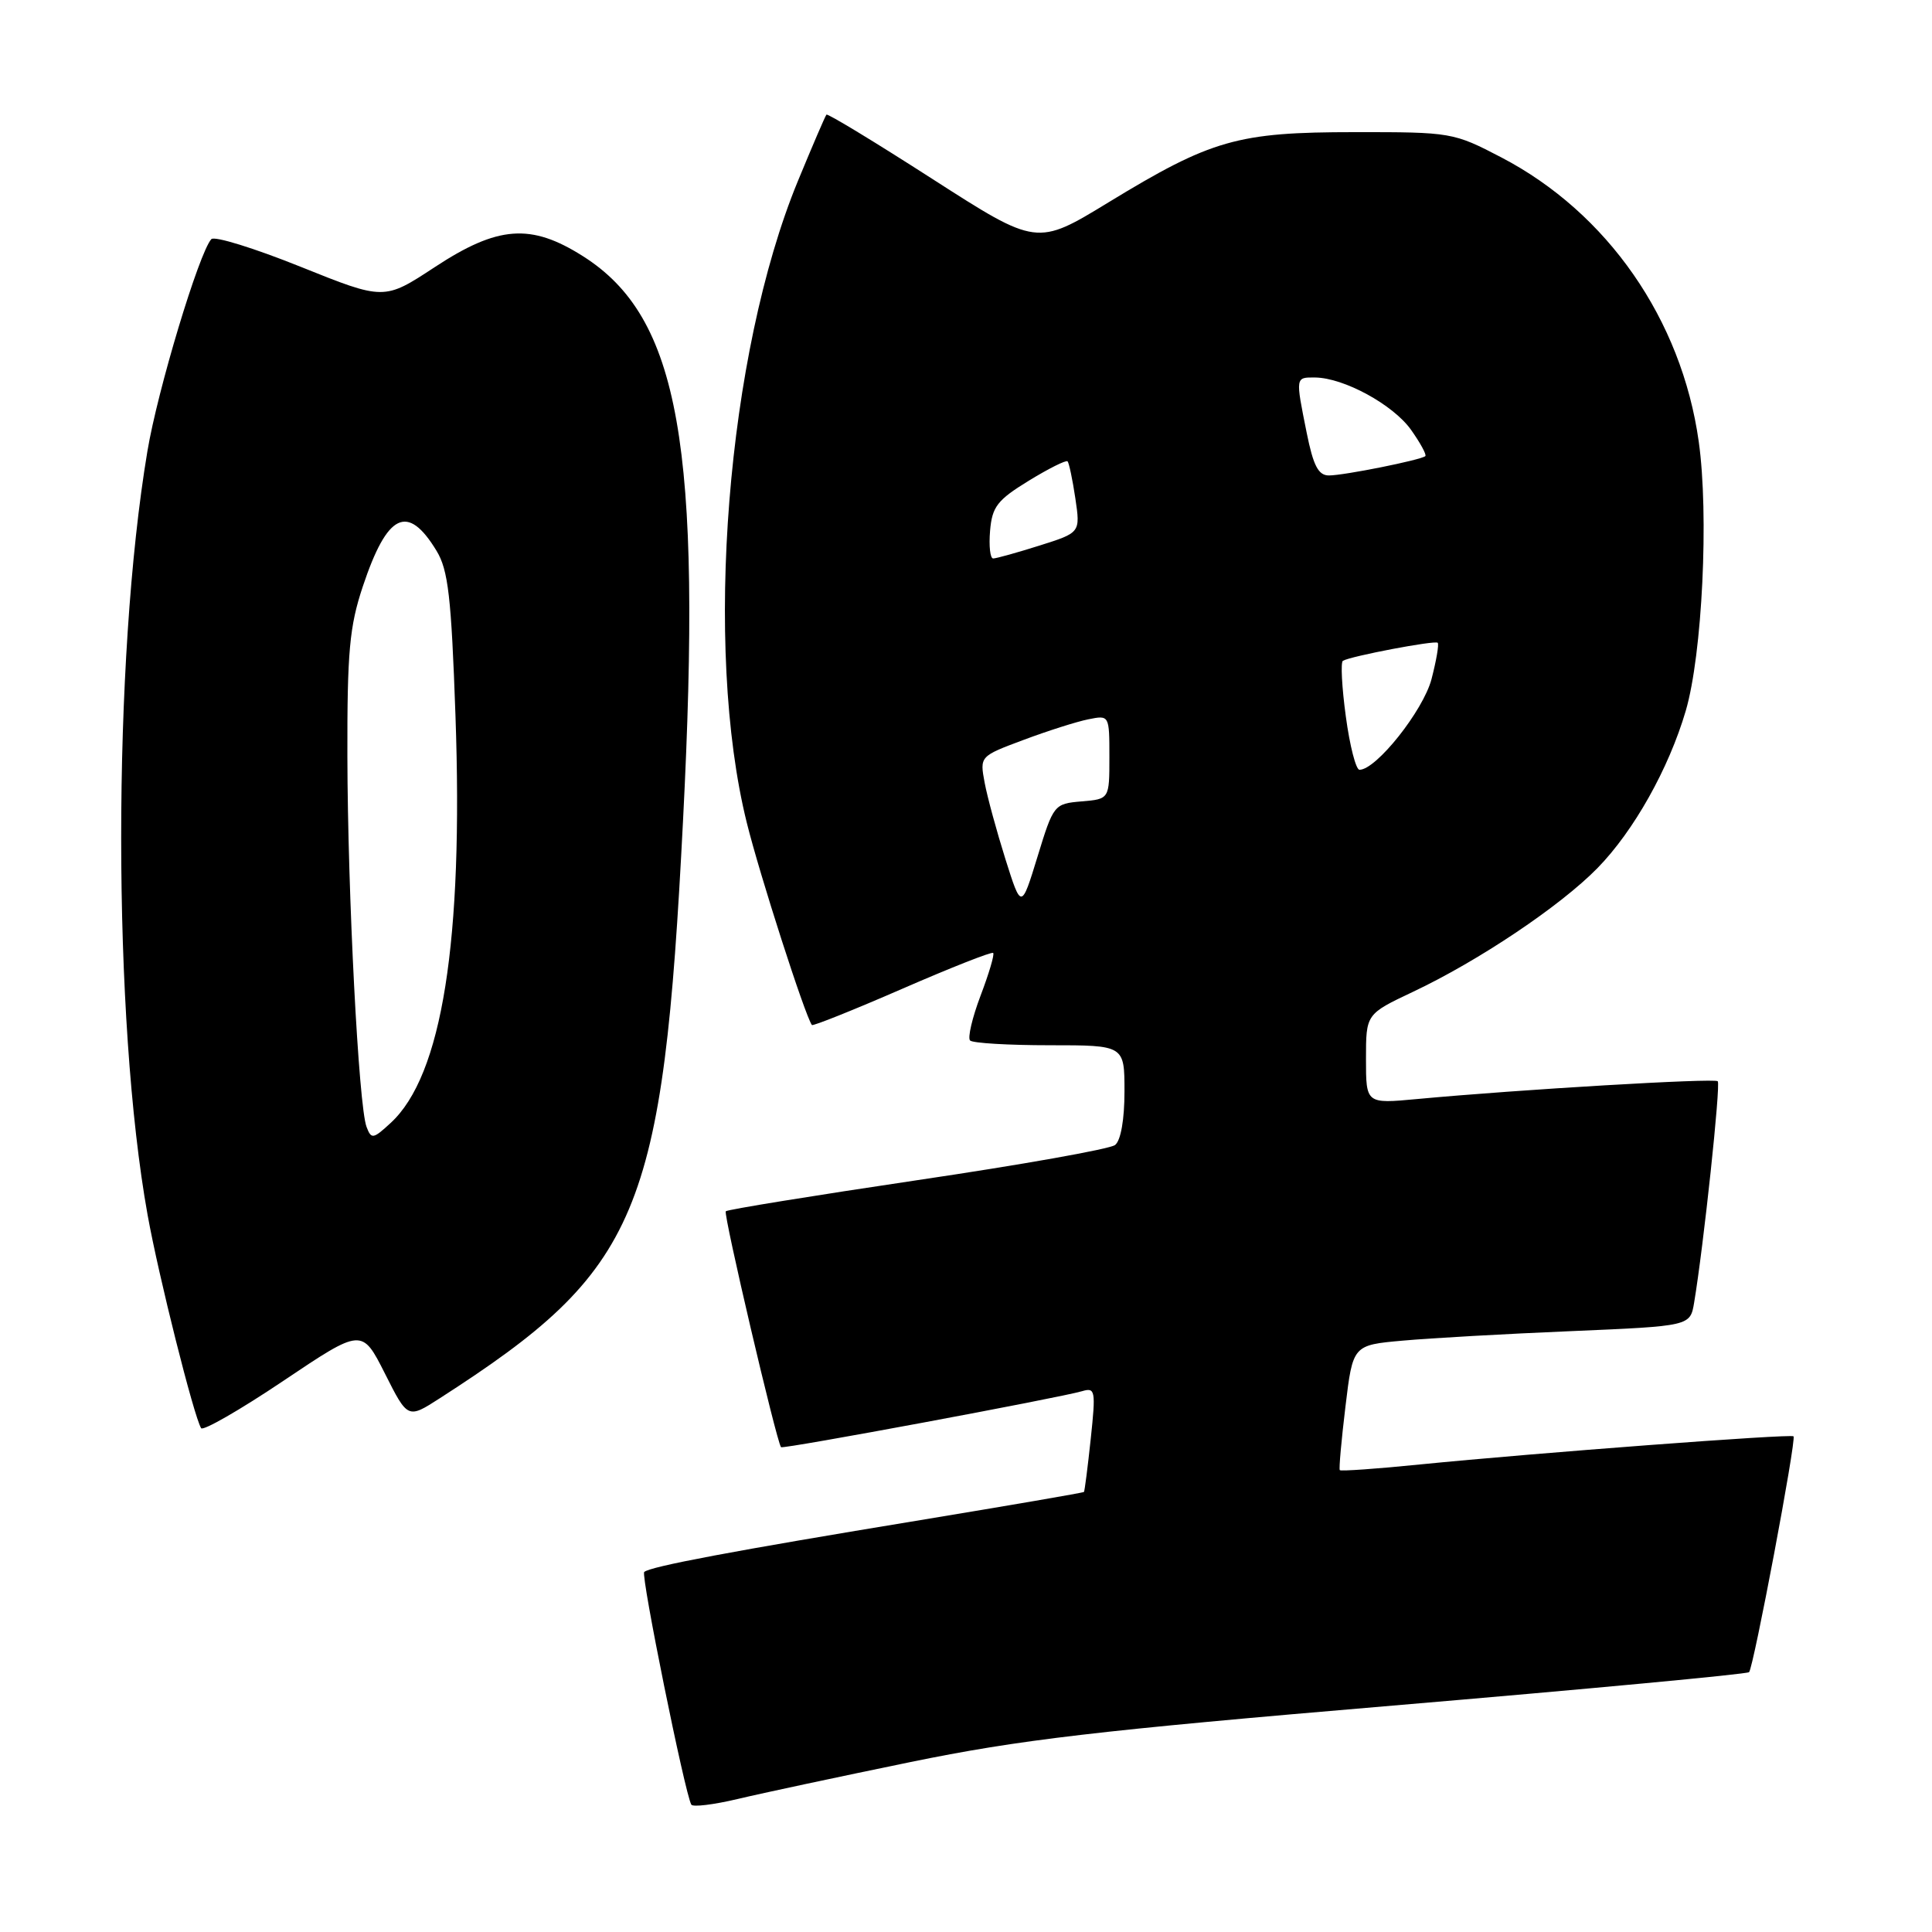 <?xml version="1.0" encoding="UTF-8" standalone="no"?>
<!DOCTYPE svg PUBLIC "-//W3C//DTD SVG 1.1//EN" "http://www.w3.org/Graphics/SVG/1.1/DTD/svg11.dtd" >
<svg xmlns="http://www.w3.org/2000/svg" xmlns:xlink="http://www.w3.org/1999/xlink" version="1.1" viewBox="0 0 256 256">
 <g >
 <path fill="currentColor"
d=" M 120.65 233.48 C 135.08 230.52 145.19 229.33 184.55 226.00 C 210.26 223.82 231.51 221.83 231.76 221.57 C 232.35 220.98 238.06 190.72 237.65 190.32 C 237.30 189.97 203.50 192.52 188.13 194.05 C 182.43 194.63 177.66 194.96 177.53 194.80 C 177.40 194.63 177.74 190.84 178.28 186.37 C 179.26 178.23 179.26 178.23 185.88 177.64 C 189.52 177.31 199.58 176.74 208.23 176.38 C 223.96 175.71 223.96 175.71 224.48 172.61 C 225.73 165.16 228.02 143.68 227.61 143.27 C 227.17 142.84 201.38 144.36 187.75 145.63 C 181.00 146.26 181.00 146.26 181.00 140.31 C 181.00 134.37 181.00 134.37 187.21 131.43 C 195.94 127.31 206.76 120.05 211.68 115.02 C 216.48 110.11 221.12 101.85 223.37 94.19 C 225.56 86.73 226.46 68.18 225.09 58.50 C 222.82 42.33 212.99 28.19 198.94 20.86 C 192.59 17.55 192.31 17.50 179.50 17.51 C 163.96 17.51 160.54 18.49 146.87 26.82 C 137.39 32.60 137.39 32.60 123.59 23.74 C 116.00 18.86 109.66 15.01 109.51 15.19 C 109.35 15.36 107.65 19.32 105.72 24.00 C 96.30 46.86 93.20 85.81 98.95 109.00 C 100.65 115.88 106.65 134.52 107.58 135.82 C 107.70 135.99 113.08 133.84 119.53 131.03 C 125.98 128.22 131.41 126.08 131.60 126.27 C 131.80 126.46 131.04 129.01 129.93 131.93 C 128.82 134.86 128.20 137.53 128.54 137.87 C 128.89 138.22 133.63 138.50 139.09 138.50 C 149.00 138.50 149.00 138.50 149.00 144.63 C 149.00 148.35 148.51 151.14 147.75 151.72 C 147.06 152.26 135.27 154.35 121.54 156.38 C 107.82 158.42 96.40 160.27 96.17 160.50 C 95.82 160.85 102.87 190.94 103.49 191.76 C 103.71 192.05 140.38 185.22 143.38 184.34 C 145.13 183.82 145.21 184.23 144.53 190.64 C 144.13 194.41 143.72 197.59 143.63 197.69 C 143.53 197.80 133.79 199.47 121.97 201.42 C 97.14 205.50 86.09 207.58 85.36 208.30 C 84.90 208.77 90.75 237.63 91.60 239.12 C 91.80 239.47 94.56 239.13 97.73 238.38 C 100.90 237.62 111.22 235.42 120.65 233.48 Z  M 51.00 181.99 C 54.03 188.01 54.03 188.01 58.27 185.28 C 84.82 168.20 87.84 161.03 90.51 108.63 C 93.05 59.00 90.04 42.05 77.25 33.95 C 70.35 29.57 65.98 29.89 57.60 35.40 C 50.90 39.80 50.90 39.80 39.81 35.34 C 33.71 32.89 28.40 31.24 28.00 31.69 C 26.36 33.52 20.88 51.69 19.53 59.80 C 14.89 87.51 14.90 135.09 19.56 161.00 C 21.01 169.07 25.68 187.66 26.65 189.24 C 26.90 189.64 31.80 186.83 37.53 182.98 C 47.96 175.98 47.96 175.98 51.00 181.99 Z  M 133.23 113.86 C 132.08 110.20 130.83 105.64 130.47 103.71 C 129.82 100.21 129.82 100.21 135.63 98.04 C 138.83 96.84 142.70 95.61 144.22 95.31 C 146.99 94.75 147.00 94.76 147.00 100.31 C 147.00 105.88 147.00 105.88 143.31 106.19 C 139.68 106.50 139.59 106.61 137.48 113.50 C 135.33 120.50 135.33 120.50 133.23 113.86 Z  M 178.33 94.94 C 177.80 91.06 177.63 87.74 177.94 87.56 C 178.98 86.94 190.15 84.82 190.50 85.17 C 190.70 85.36 190.32 87.53 189.68 90.00 C 188.58 94.16 182.36 102.00 180.14 102.00 C 179.67 102.00 178.85 98.82 178.33 94.94 Z  M 131.19 70.33 C 131.46 67.15 132.14 66.26 136.30 63.71 C 138.94 62.09 141.26 60.93 141.46 61.13 C 141.65 61.34 142.12 63.54 142.49 66.04 C 143.16 70.58 143.16 70.58 137.74 72.29 C 134.76 73.23 132.00 74.00 131.60 74.00 C 131.20 74.00 131.02 72.35 131.19 70.33 Z  M 173.14 57.33 C 171.65 49.92 171.64 50.00 174.25 50.02 C 178.07 50.06 184.58 53.61 186.96 56.94 C 188.20 58.69 189.06 60.26 188.86 60.44 C 188.29 60.95 178.09 63.00 176.09 63.00 C 174.69 63.00 174.02 61.72 173.14 57.33 Z  M 48.57 149.32 C 47.52 146.58 46.07 118.47 46.03 100.22 C 46.00 86.35 46.31 83.01 48.07 77.72 C 51.32 67.98 54.01 66.68 57.84 72.98 C 59.39 75.52 59.80 79.07 60.35 94.76 C 61.41 124.69 58.58 142.55 51.76 148.80 C 49.44 150.94 49.20 150.98 48.57 149.32 Z "/>
</g>
</svg>
